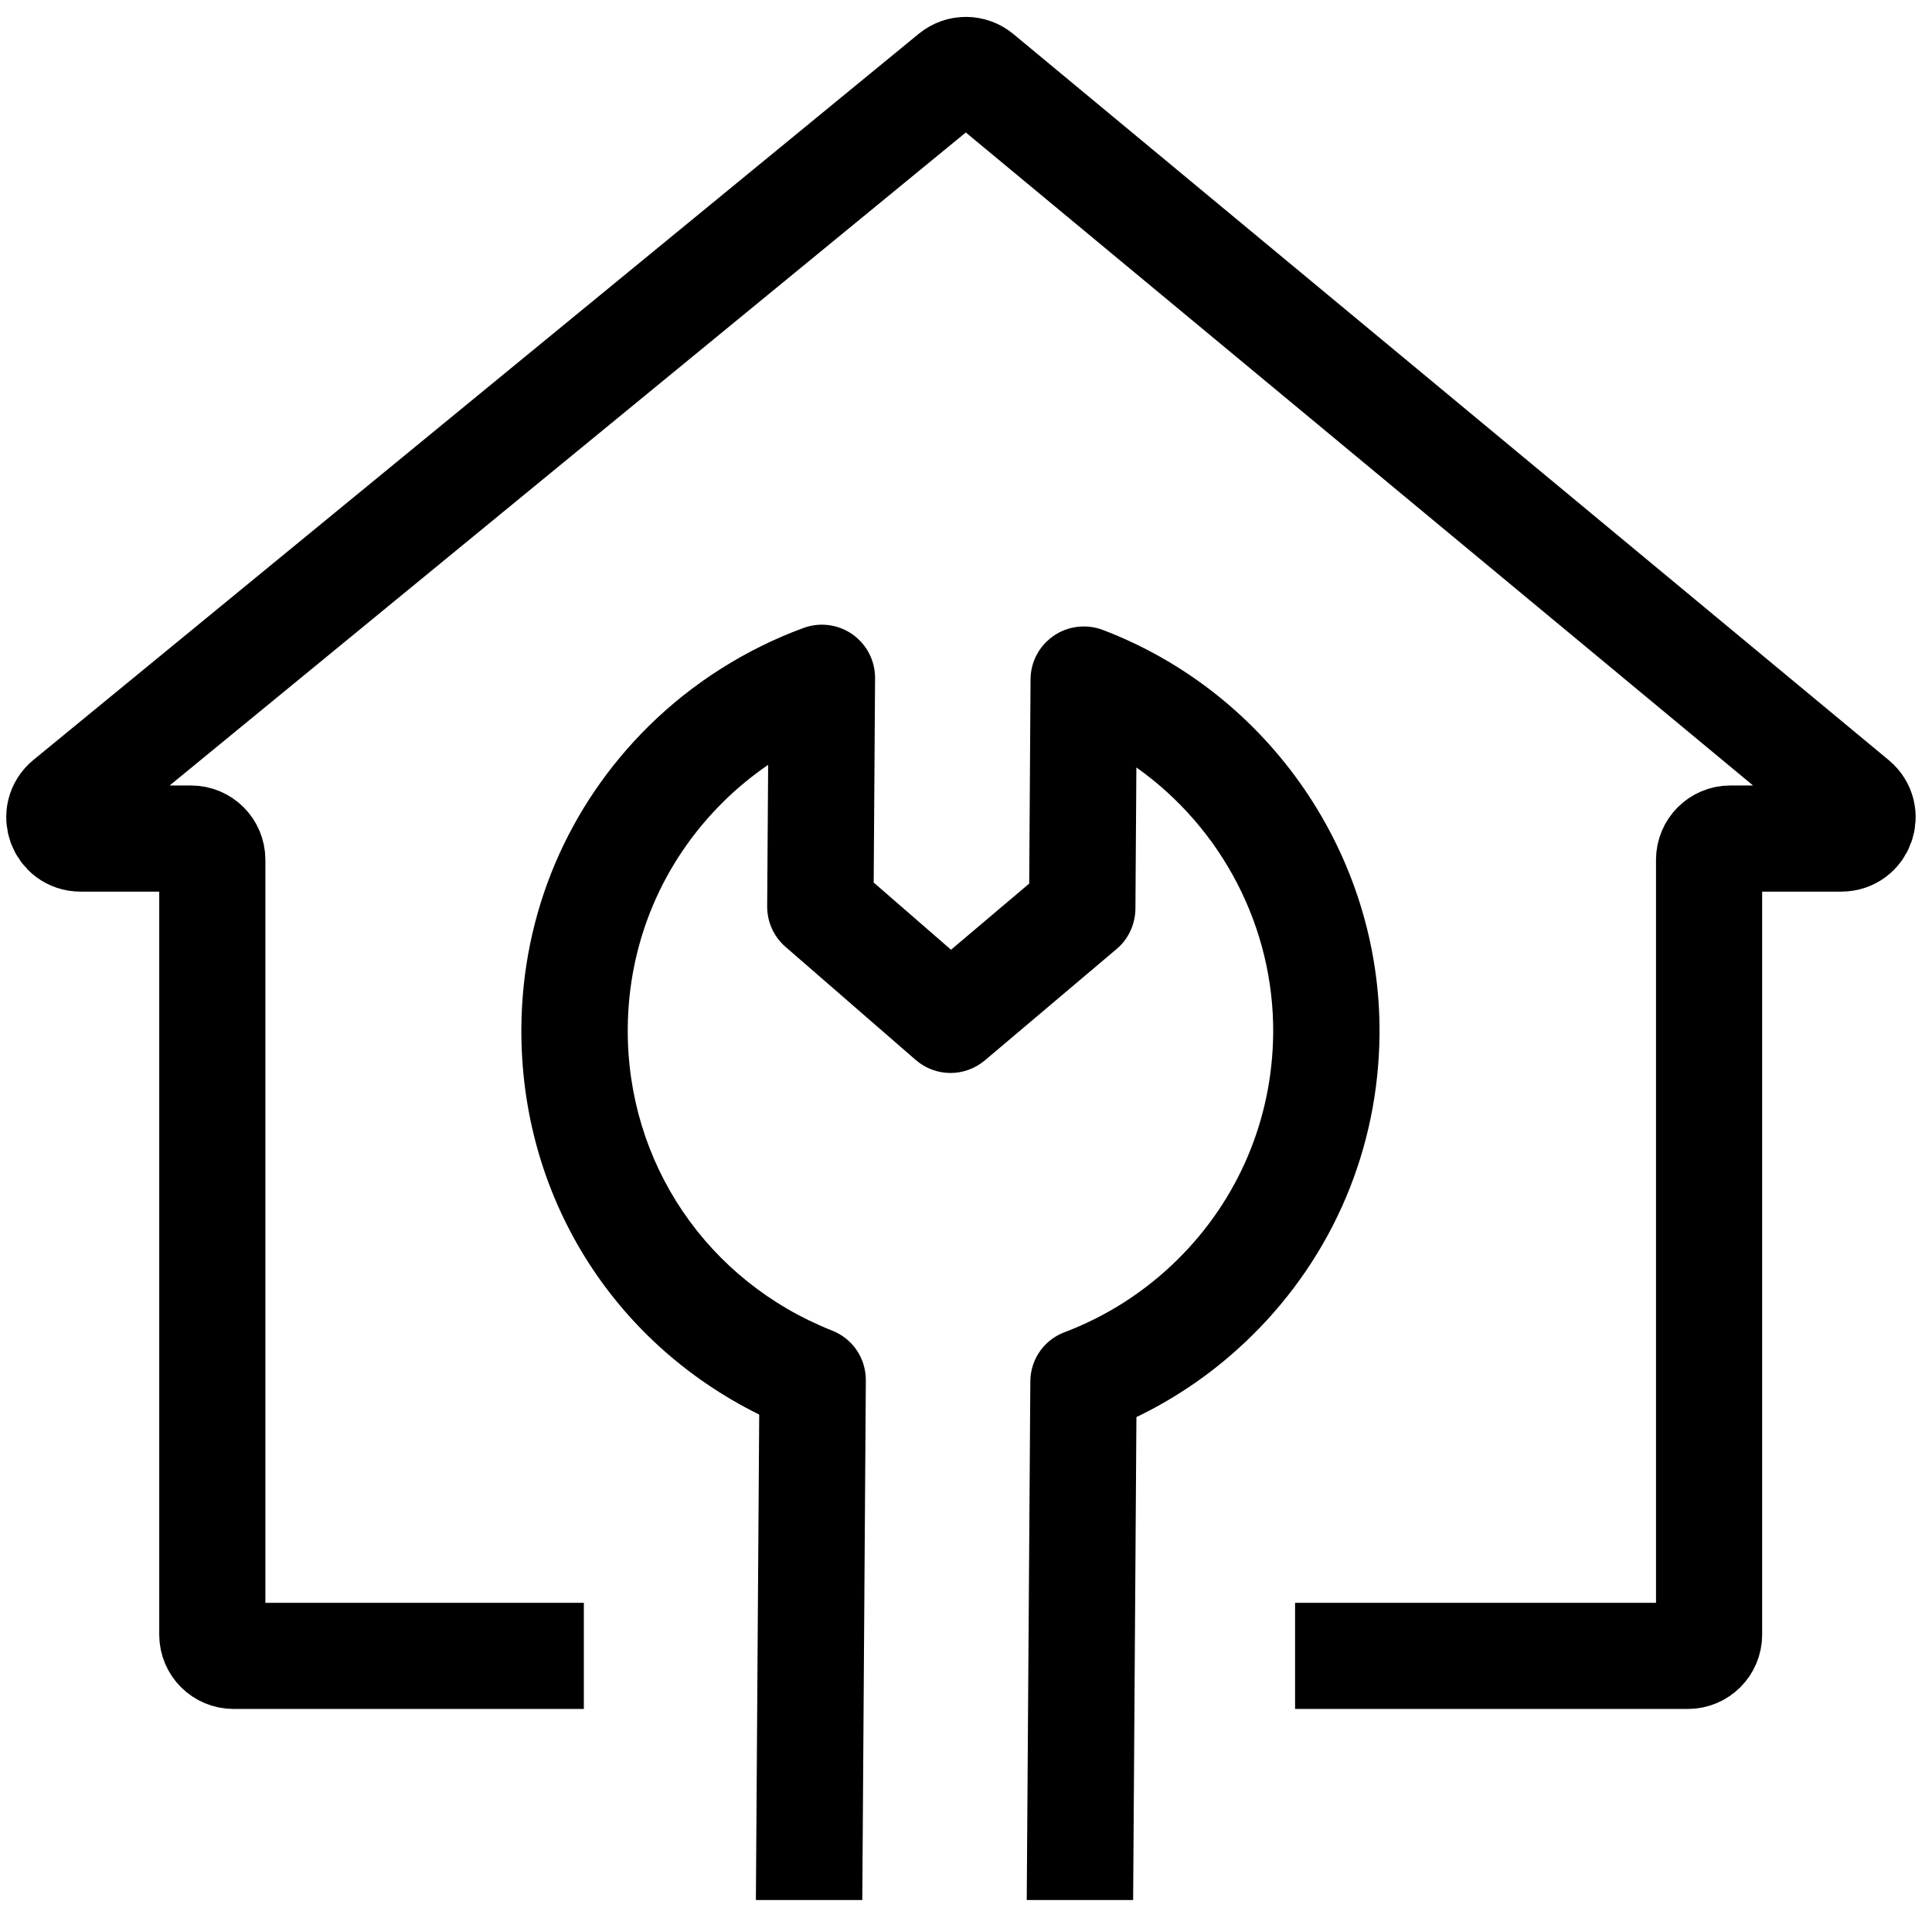 <svg width="91" height="90" viewBox="0 0 91 90" fill="none" xmlns="http://www.w3.org/2000/svg">
<path d="M61 78H79.5C80.052 78 80.5 77.552 80.5 77V40.5C80.5 39.948 80.948 39.5 81.5 39.5H86.728C87.665 39.5 88.087 38.328 87.367 37.73L46.135 3.527C45.766 3.221 45.233 3.219 44.862 3.523L3.162 37.727C2.436 38.322 2.857 39.5 3.796 39.5H9C9.552 39.5 10 39.948 10 40.5V77C10 77.552 10.448 78 11 78H27.5" stroke="black" stroke-width="5"/>
<g clip-path="url(#clip0_22_96)">
<path d="M51.935 29.669C51.169 29.383 50.306 29.484 49.628 29.949C49.506 30.032 49.392 30.128 49.288 30.231C48.81 30.702 48.546 31.329 48.54 31.998L48.477 41.621L44.795 44.737L41.152 41.572L41.217 31.951C41.224 31.131 40.829 30.359 40.154 29.882C39.482 29.409 38.621 29.297 37.853 29.578C35.142 30.569 32.62 32.166 30.564 34.194C26.728 37.978 24.595 43.029 24.557 48.416C24.505 56.246 28.786 63.182 35.76 66.633L35.387 121.07C35.358 125.203 38.66 128.593 42.747 128.622L45.691 128.645C47.652 128.656 49.509 127.901 50.916 126.513C52.347 125.101 53.144 123.211 53.157 121.194L53.527 66.751C55.54 65.783 57.369 64.493 58.972 62.911C62.807 59.129 64.94 54.075 64.978 48.687C65.034 40.302 59.794 32.659 51.935 29.669ZM55.45 59.346C53.924 60.849 52.139 61.994 50.147 62.752C49.818 62.876 49.522 63.063 49.273 63.308C48.797 63.778 48.534 64.407 48.53 65.077L48.319 95.59L48.308 95.601L48.133 121.158C48.129 121.841 47.862 122.478 47.385 122.949C46.935 123.393 46.344 123.637 45.726 123.631L42.782 123.612C41.465 123.603 40.399 122.477 40.41 121.104L40.583 95.549L40.574 95.54L40.782 65.019C40.785 63.978 40.161 63.058 39.197 62.678C33.302 60.347 29.523 54.762 29.568 48.445C29.595 44.397 31.197 40.601 34.082 37.756C34.727 37.119 35.431 36.541 36.181 36.028L36.135 42.686C36.129 43.419 36.442 44.117 36.996 44.599L43.128 49.926C44.064 50.739 45.435 50.75 46.39 49.948L52.594 44.703C52.642 44.663 52.689 44.621 52.733 44.577C53.204 44.113 53.475 43.468 53.48 42.804L53.525 36.15C57.563 39.01 60.002 43.686 59.969 48.651C59.938 52.704 58.333 56.503 55.45 59.346Z" fill="black"/>
</g>
<defs>
<clipPath id="clip0_22_96">
<rect width="42" height="63" fill="white" transform="translate(23.5 26.5)"/>
</clipPath>
</defs>
</svg>
